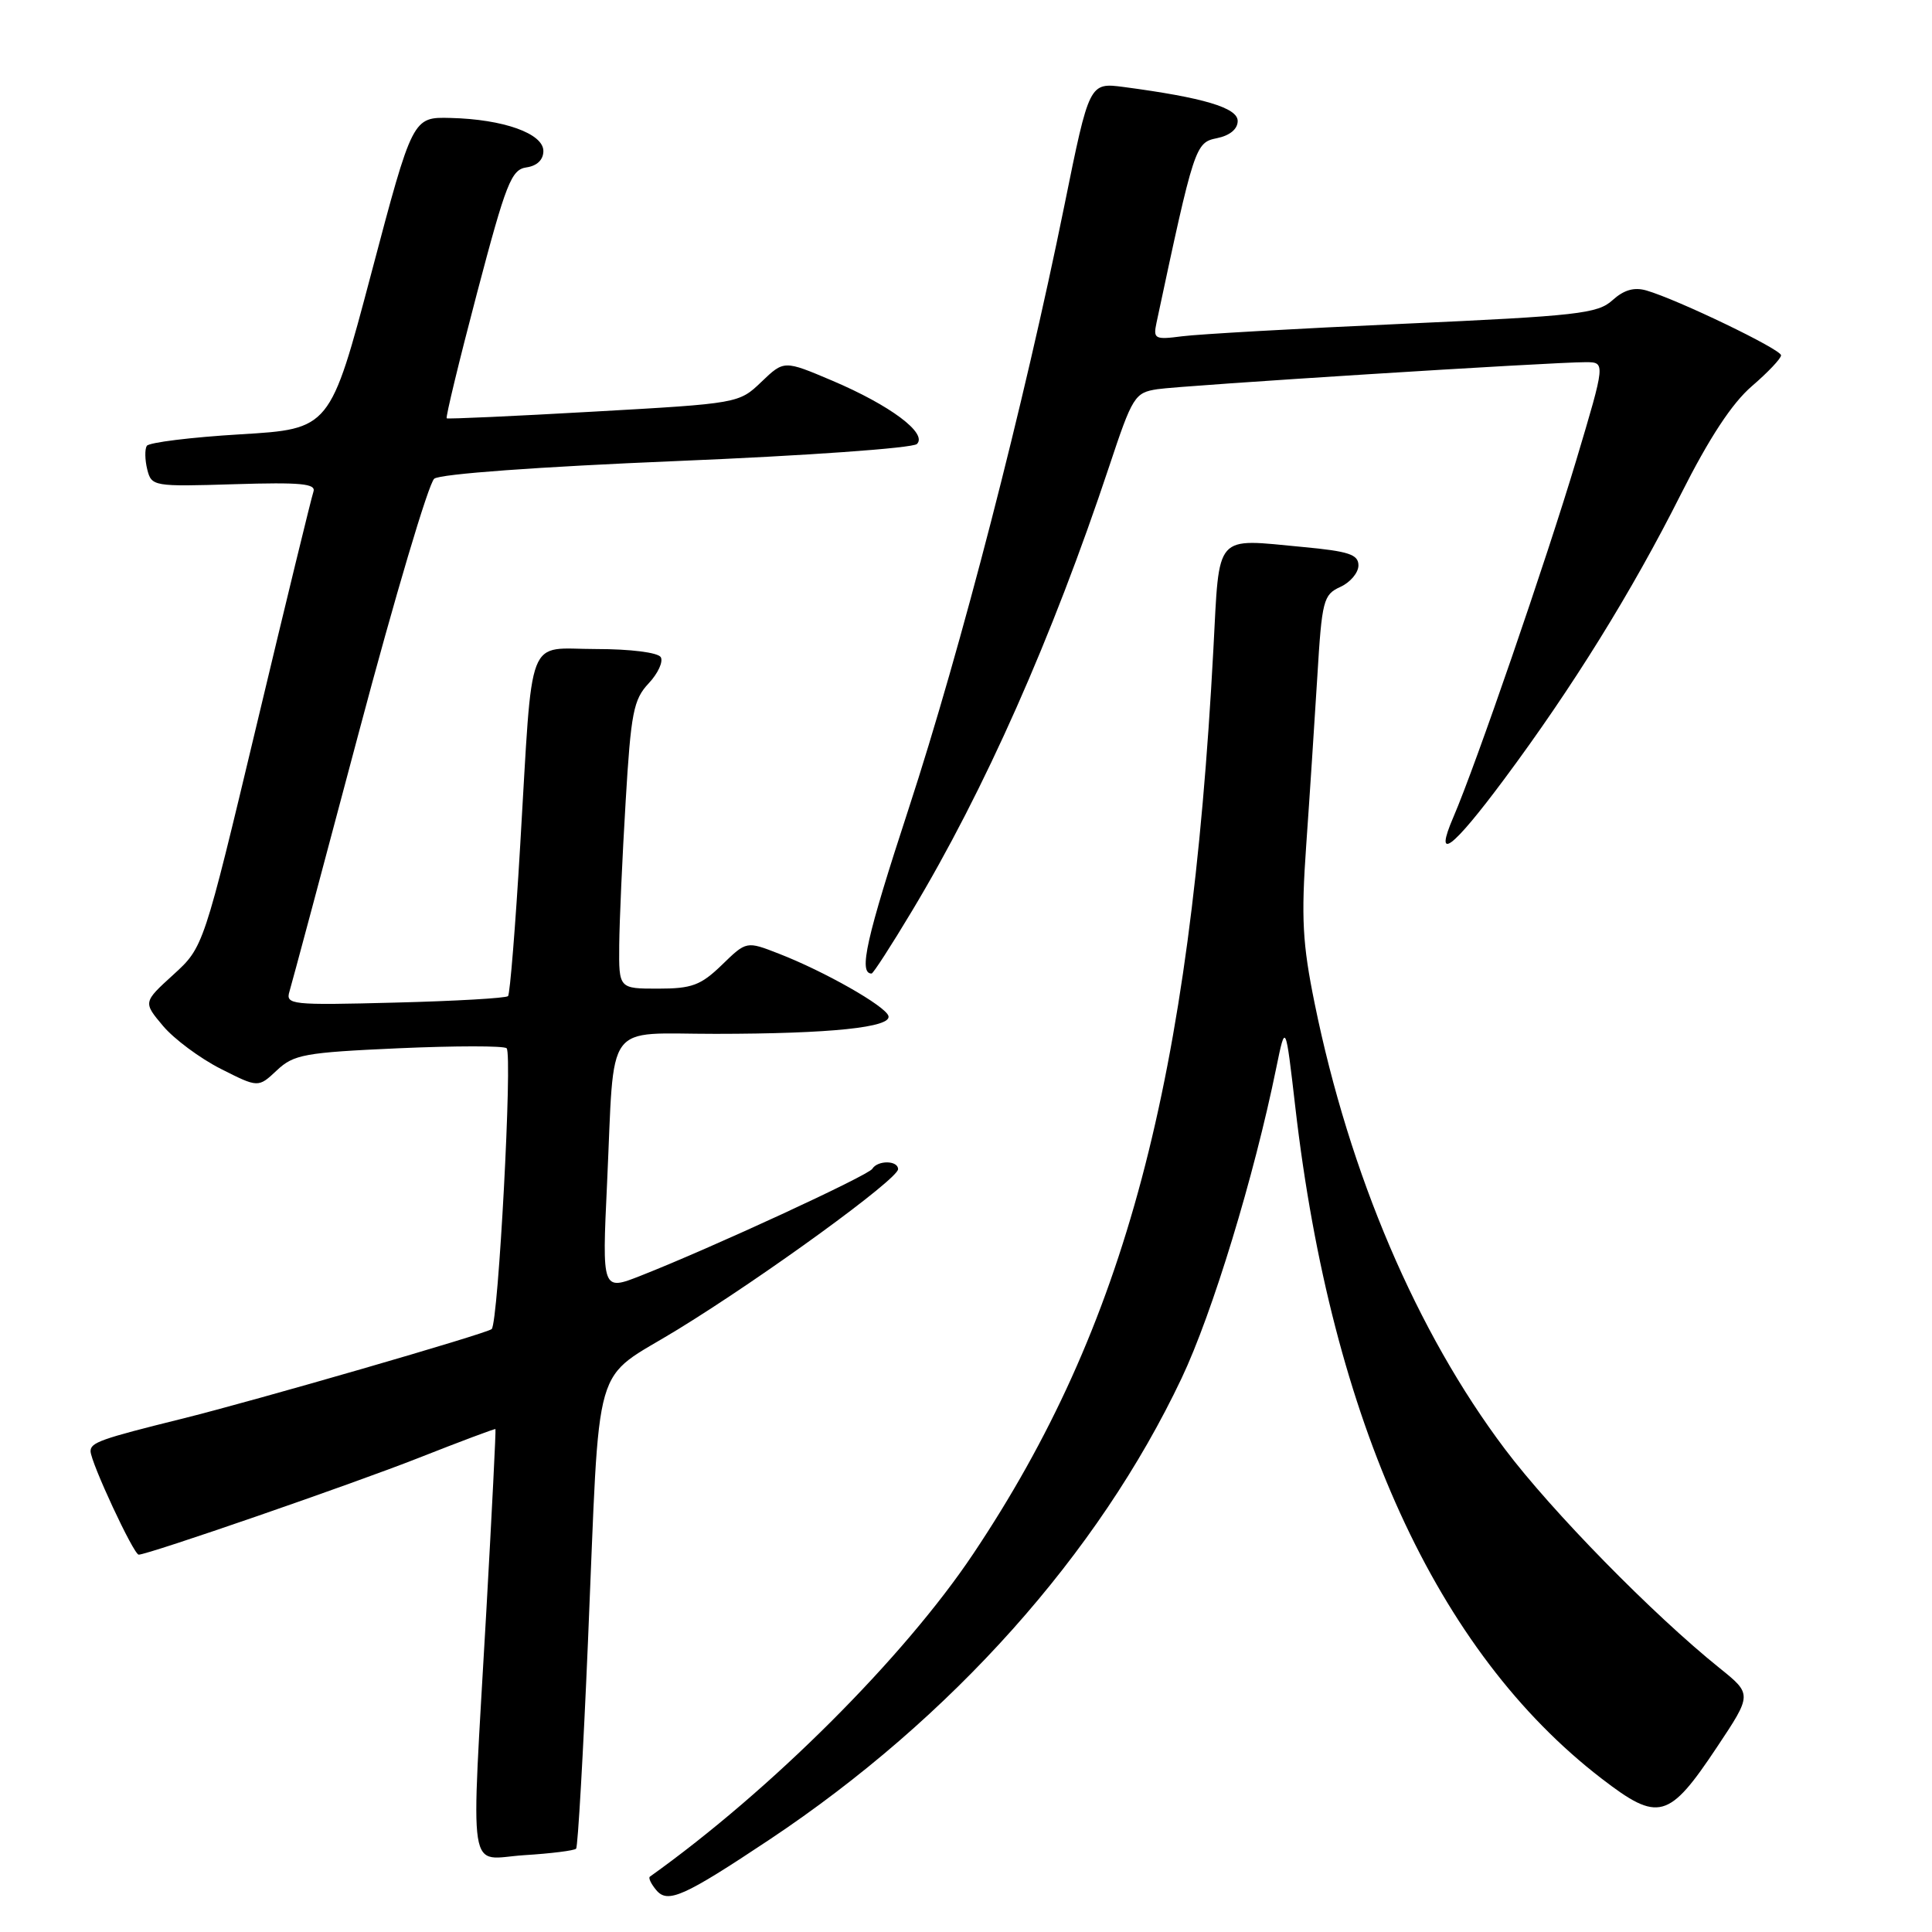 <?xml version="1.0" encoding="UTF-8" standalone="no"?>
<!DOCTYPE svg PUBLIC "-//W3C//DTD SVG 1.1//EN" "http://www.w3.org/Graphics/SVG/1.1/DTD/svg11.dtd" >
<svg xmlns="http://www.w3.org/2000/svg" xmlns:xlink="http://www.w3.org/1999/xlink" version="1.1" viewBox="0 0 256 256">
 <g >
 <path fill="currentColor"
d=" M 102.00 243.73 C 126.11 227.66 145.54 205.90 156.57 182.62 C 160.65 174.02 166.17 155.92 169.11 141.50 C 170.34 135.50 170.34 135.50 171.64 146.74 C 176.45 188.38 190.36 218.85 212.22 235.67 C 219.76 241.47 221.12 241.10 227.51 231.50 C 232.17 224.50 232.17 224.50 227.83 221.01 C 219.01 213.92 205.61 200.25 199.40 192.00 C 187.73 176.51 178.82 155.64 174.20 132.97 C 172.58 125.02 172.40 121.66 173.08 112.00 C 173.53 105.67 174.18 95.63 174.55 89.68 C 175.16 79.54 175.35 78.80 177.60 77.77 C 178.92 77.17 180.00 75.89 180.00 74.92 C 180.00 73.47 178.73 73.05 172.65 72.48 C 160.81 71.37 161.61 70.46 160.78 86.01 C 157.73 143.33 149.12 175.76 128.96 205.89 C 119.78 219.62 102.12 237.25 86.11 248.67 C 85.89 248.83 86.27 249.63 86.96 250.45 C 88.47 252.27 90.60 251.32 102.00 243.73 Z  M 76.34 244.96 C 76.57 244.70 77.28 232.35 77.91 217.50 C 79.56 178.80 78.28 183.25 89.83 176.15 C 101.36 169.07 119.00 156.23 119.00 154.92 C 119.00 153.75 116.30 153.71 115.58 154.88 C 115.02 155.77 94.35 165.32 84.92 169.03 C 79.77 171.06 79.77 171.06 80.44 156.78 C 81.46 134.87 79.91 137.00 94.83 136.99 C 110.08 136.98 118.21 136.13 117.72 134.61 C 117.30 133.29 109.24 128.71 103.21 126.37 C 98.91 124.69 98.91 124.69 95.66 127.85 C 92.86 130.56 91.68 131.00 87.20 131.00 C 82.00 131.00 82.00 131.00 82.05 125.25 C 82.08 122.09 82.46 113.53 82.90 106.23 C 83.60 94.43 83.94 92.69 85.95 90.55 C 87.19 89.23 87.91 87.66 87.55 87.07 C 87.16 86.46 83.53 86.00 78.99 86.00 C 69.60 86.00 70.64 83.32 68.93 112.00 C 68.30 122.72 67.57 131.72 67.32 131.99 C 67.06 132.26 60.32 132.65 52.33 132.85 C 38.52 133.21 37.82 133.13 38.36 131.36 C 38.67 130.34 42.81 114.88 47.56 97.00 C 52.31 79.12 56.80 64.02 57.54 63.43 C 58.33 62.80 71.37 61.85 89.69 61.09 C 106.68 60.39 120.95 59.38 121.50 58.83 C 122.93 57.42 117.97 53.71 110.28 50.44 C 103.89 47.73 103.89 47.73 100.90 50.59 C 97.92 53.45 97.85 53.46 78.71 54.54 C 68.14 55.14 59.36 55.54 59.19 55.43 C 59.03 55.31 60.83 47.86 63.20 38.86 C 67.06 24.22 67.75 22.47 69.76 22.18 C 71.16 21.98 72.00 21.17 72.00 20.01 C 72.00 17.69 66.70 15.80 59.71 15.63 C 54.68 15.50 54.68 15.50 49.21 36.17 C 43.74 56.84 43.74 56.84 31.85 57.55 C 25.31 57.94 19.73 58.63 19.45 59.08 C 19.17 59.54 19.20 60.94 19.51 62.20 C 20.08 64.45 20.32 64.49 31.05 64.16 C 39.87 63.89 41.91 64.08 41.53 65.16 C 41.27 65.90 37.89 79.78 34.02 96.00 C 26.97 125.50 26.97 125.50 22.97 129.15 C 18.96 132.80 18.96 132.80 21.61 135.95 C 23.07 137.68 26.50 140.23 29.24 141.62 C 34.22 144.14 34.22 144.14 36.68 141.83 C 38.92 139.72 40.35 139.46 52.82 138.90 C 60.34 138.57 66.78 138.56 67.13 138.90 C 67.93 139.66 66.03 175.28 65.15 176.11 C 64.54 176.69 33.66 185.63 24.00 188.02 C 13.36 190.66 12.00 191.14 12.00 192.29 C 12.00 193.73 17.71 206.00 18.38 206.00 C 19.62 206.00 46.70 196.64 55.50 193.17 C 61.00 191.00 65.57 189.29 65.65 189.36 C 65.73 189.44 65.18 200.30 64.44 213.50 C 62.38 249.83 61.84 246.31 69.46 245.82 C 73.02 245.60 76.11 245.21 76.34 244.96 Z  M 120.82 120.75 C 130.47 104.69 139.41 84.53 146.98 61.78 C 150.06 52.51 150.36 52.03 153.36 51.57 C 156.68 51.07 205.65 47.98 210.12 47.99 C 212.74 48.00 212.74 48.00 208.85 61.02 C 204.88 74.28 195.52 101.46 192.59 108.25 C 189.95 114.37 192.38 112.57 199.31 103.25 C 208.35 91.10 216.21 78.44 222.72 65.50 C 226.48 58.03 229.50 53.43 232.13 51.17 C 234.26 49.34 236.00 47.50 236.00 47.08 C 236.00 46.29 222.32 39.70 218.16 38.49 C 216.53 38.02 215.18 38.41 213.66 39.78 C 211.71 41.56 209.05 41.86 186.00 42.90 C 171.97 43.53 158.76 44.28 156.63 44.56 C 153.02 45.03 152.79 44.91 153.24 42.78 C 158.24 19.32 158.38 18.89 161.25 18.31 C 162.97 17.96 164.00 17.10 164.00 16.03 C 164.00 14.28 159.47 12.93 148.92 11.53 C 144.34 10.93 144.34 10.93 141.04 27.21 C 135.67 53.68 127.33 85.96 120.39 107.19 C 114.78 124.34 113.73 129.00 115.49 129.00 C 115.70 129.00 118.10 125.29 120.82 120.75 Z "/>
</g>
</svg>